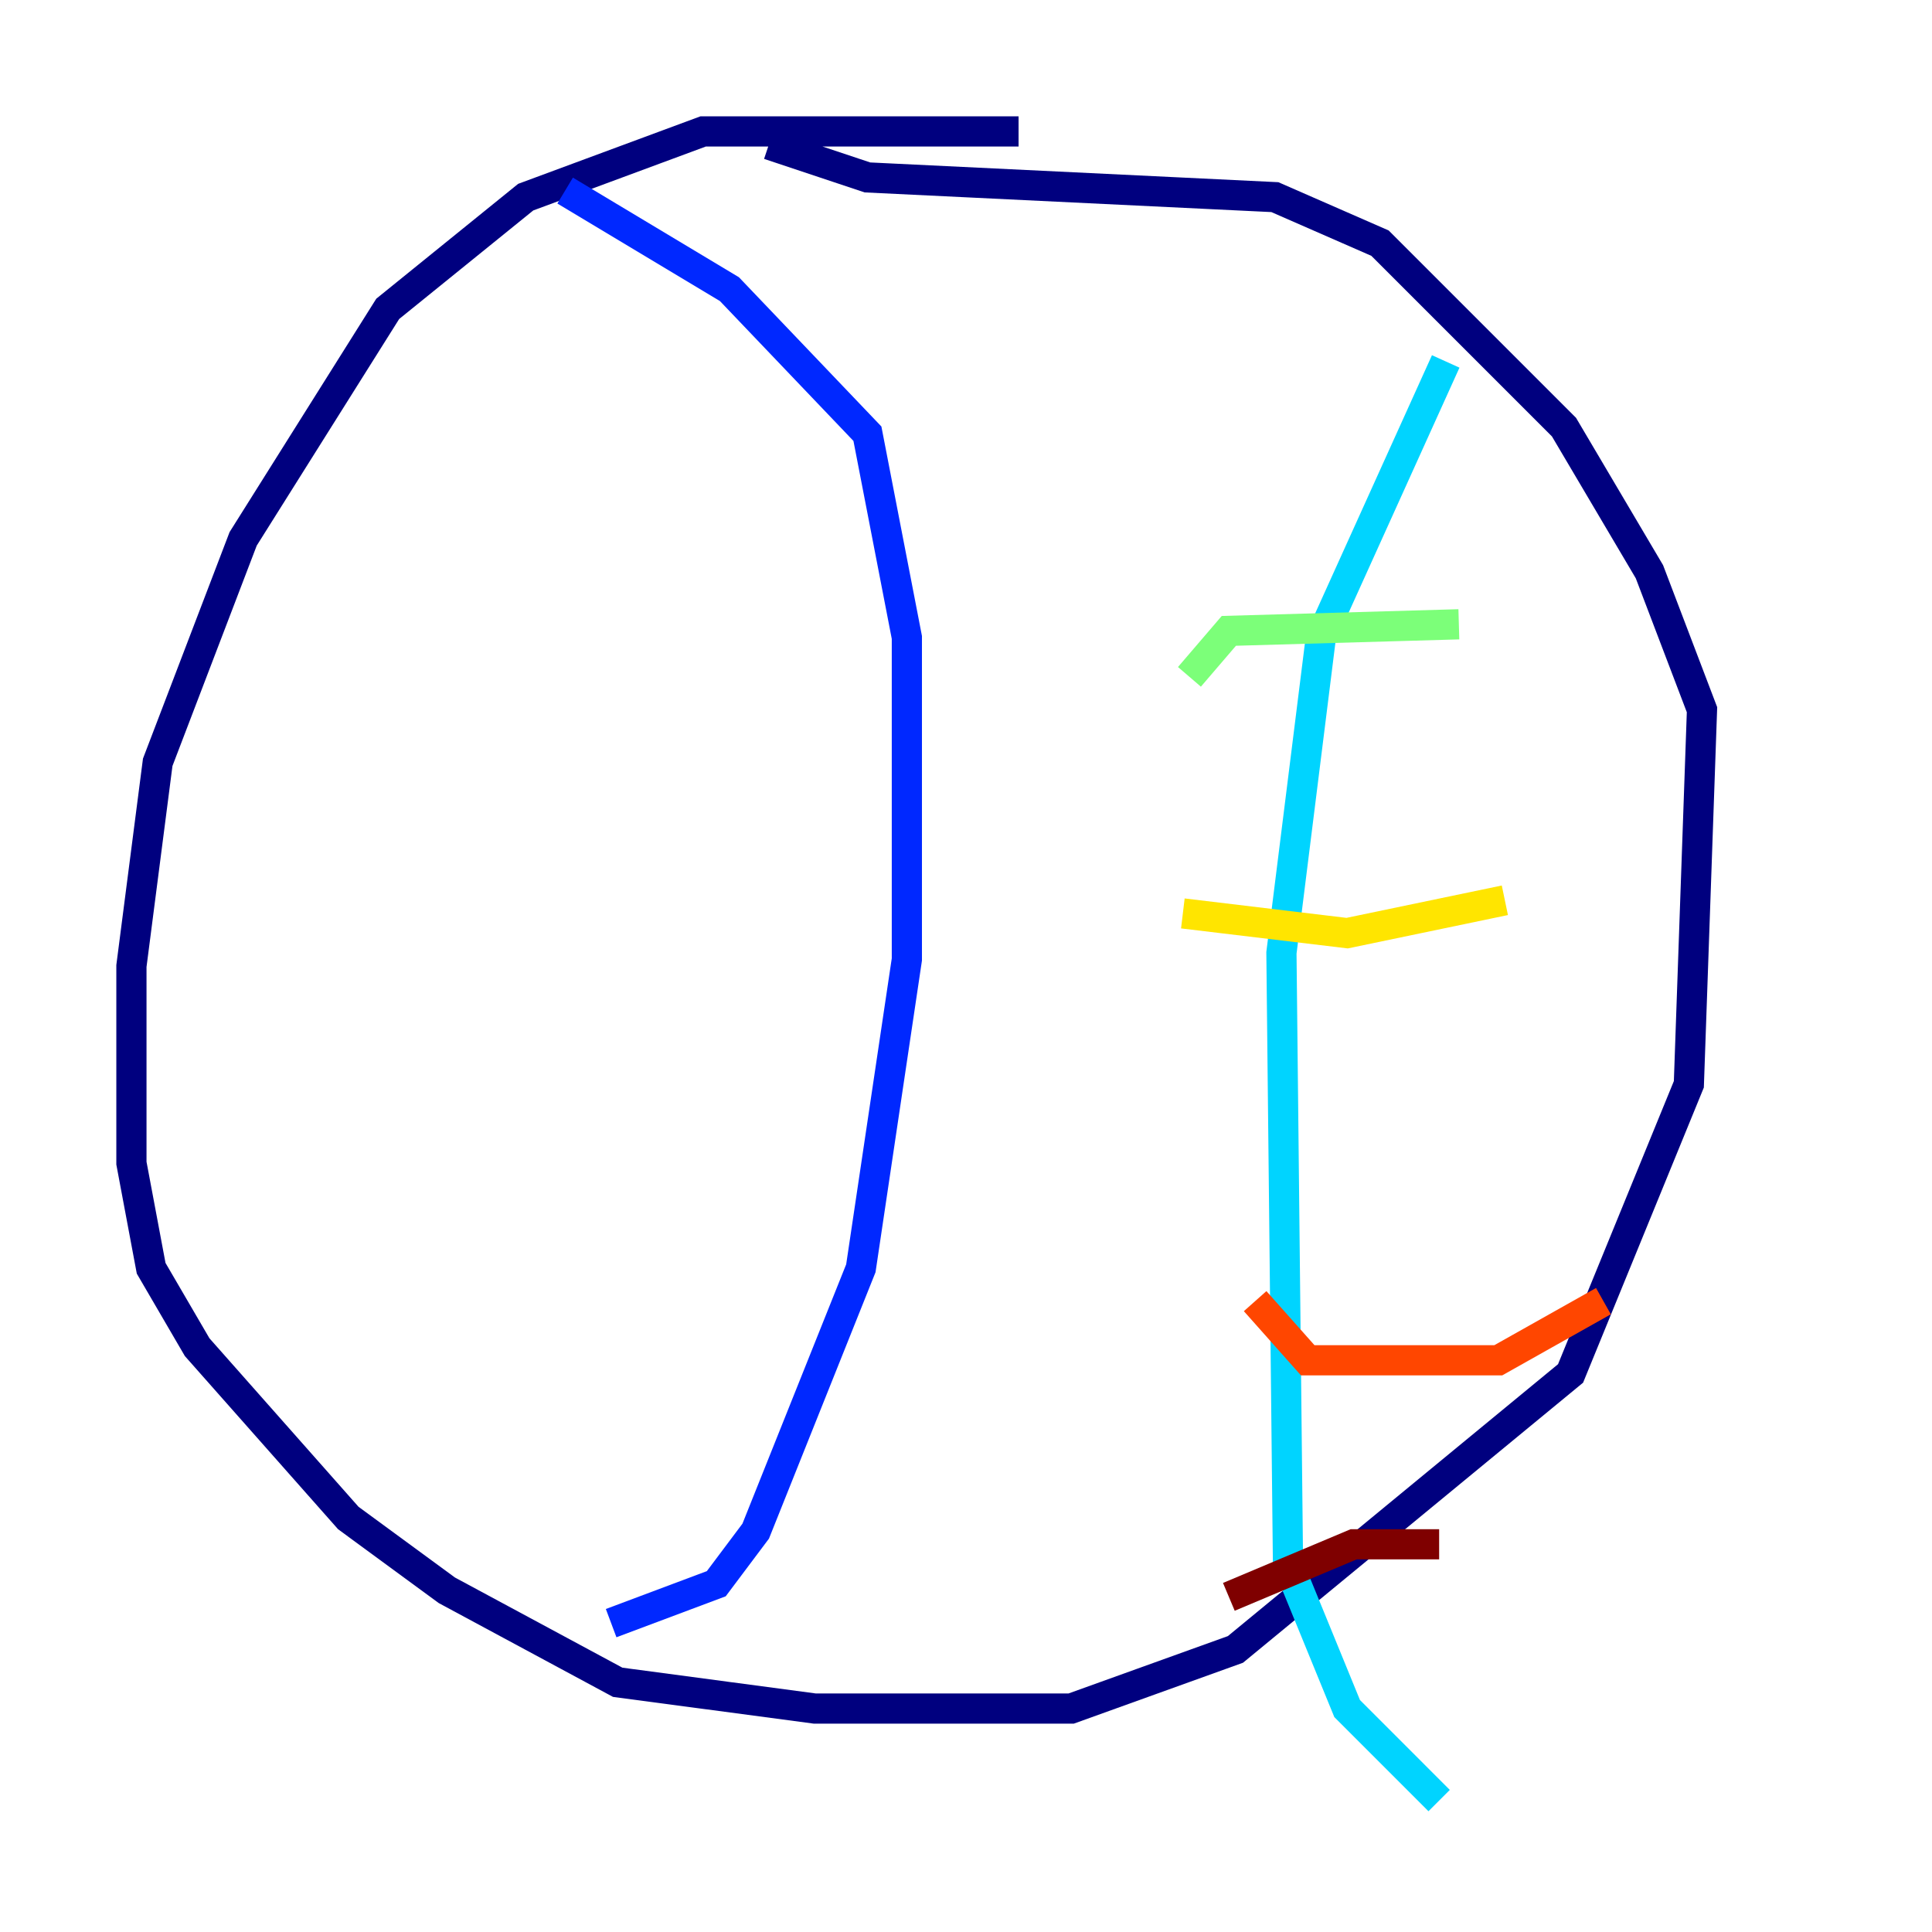 <?xml version="1.0" encoding="utf-8" ?>
<svg baseProfile="tiny" height="128" version="1.2" viewBox="0,0,128,128" width="128" xmlns="http://www.w3.org/2000/svg" xmlns:ev="http://www.w3.org/2001/xml-events" xmlns:xlink="http://www.w3.org/1999/xlink"><defs /><polyline fill="none" points="67.483,8.707 46.585,8.707 34.83,13.061 25.687,20.463 16.109,35.701 10.449,50.503 8.707,64.0 8.707,77.061 10.014,84.027 13.061,89.252 23.075,100.571 29.605,105.361 40.925,111.456 53.986,113.197 70.966,113.197 81.85,109.279 104.054,90.993 111.891,71.837 112.762,47.02 109.279,37.878 103.619,28.299 91.429,16.109 84.463,13.061 57.469,11.755 50.939,9.578" stroke="#00007f" stroke-width="2" /><polyline fill="none" points="37.442,12.626 48.327,19.157 57.469,28.735 60.082,42.231 60.082,63.565 57.034,84.027 50.068,101.442 47.456,104.925 40.49,107.537" stroke="#0028ff" stroke-width="2" /><polyline fill="none" points="95.782,23.946 87.51,42.231 84.898,63.129 85.333,103.619 89.252,113.197 95.347,119.293" stroke="#00d4ff" stroke-width="2" /><polyline fill="none" points="78.803,44.843 81.415,41.796 96.653,41.361" stroke="#7cff79" stroke-width="2" /><polyline fill="none" points="78.367,60.517 89.252,61.823 99.701,59.646" stroke="#ffe500" stroke-width="2" /><polyline fill="none" points="83.156,86.204 86.639,90.122 90.993,90.122 99.265,90.122 106.231,86.204" stroke="#ff4600" stroke-width="2" /><polyline fill="none" points="81.415,105.796 89.687,102.313 95.347,102.313" stroke="#7f0000" stroke-width="2" /></svg>